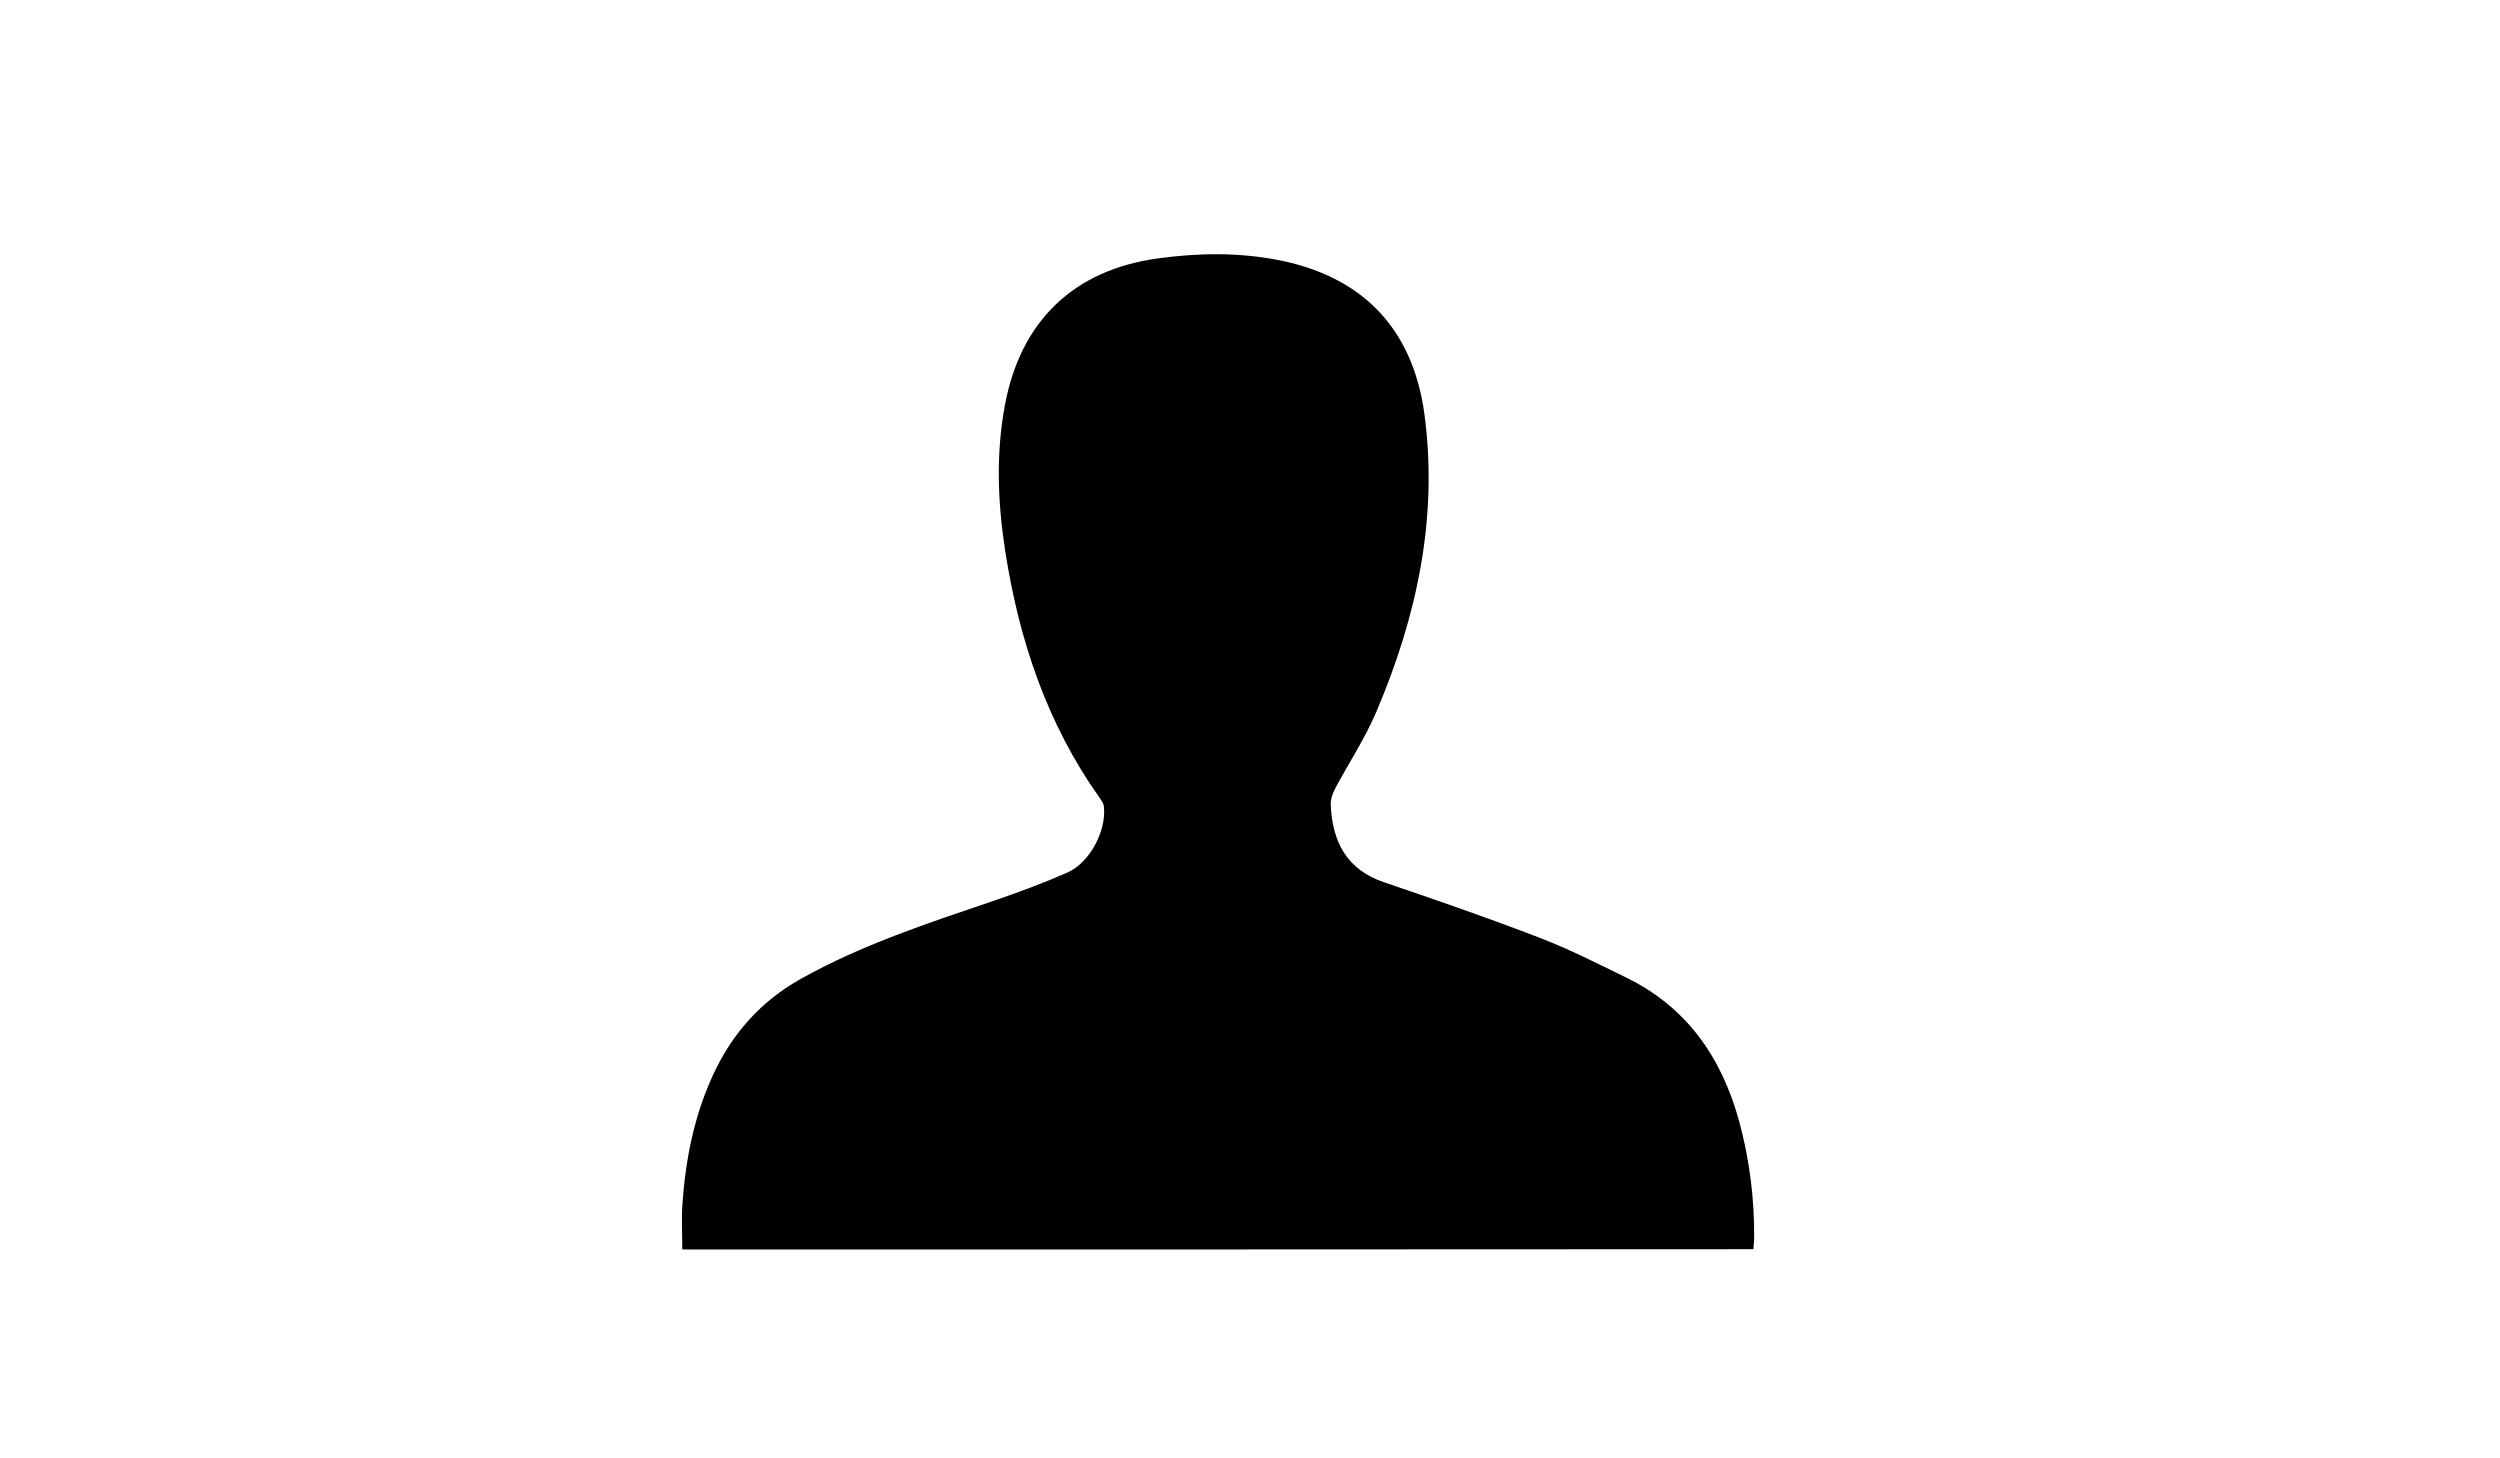 <?xml version="1.0" encoding="utf-8"?>
<svg version="1.1" id="Utilisateur" xmlns="http://www.w3.org/2000/svg" xmlns:xlink="http://www.w3.org/1999/xlink" x="0px"
	 y="0px" viewBox="0 0 960 560" style="enable-background:new 0 0 960 560;" xml:space="preserve">
<path id="XMLID_19_" d="M262,479.8c0-6.1-0.4-12.1,0.1-18c1.2-16.9,4.5-33.3,11.6-48.8c7.3-15.9,18.2-28.3,33.6-37
	c23.5-13.2,49-21.5,74.3-30.1c9.6-3.3,19.1-6.8,28.4-10.9c8.5-3.8,14.9-16,13.9-25.2c-0.1-1.2-0.9-2.4-1.7-3.5
	c-20.2-28.5-30.9-60.6-36.2-94.7c-2.9-18.7-3.6-37.4-0.1-56.1c6-32.2,26.4-51.9,58.9-56.3c15.3-2.1,30.6-2.3,45.8,0.6
	c32.7,6.3,52,26.5,56.4,59.4c5.3,39.9-3,77.8-18.6,114.4c-4.3,10-10.4,19.3-15.6,29c-1,1.9-1.9,4.3-1.8,6.4
	c0.6,14.1,6,24.9,20.5,29.8c20,6.8,40,13.7,59.7,21.3c11.3,4.3,22.2,9.9,33.1,15.2c23.5,11.4,36.9,30.9,43.6,55.5
	c3.9,14.5,5.8,29.4,5.7,44.4c0,1.5-0.2,2.9-0.3,4.5C536,479.8,399,479.8,262,479.8z"/>
</svg>
